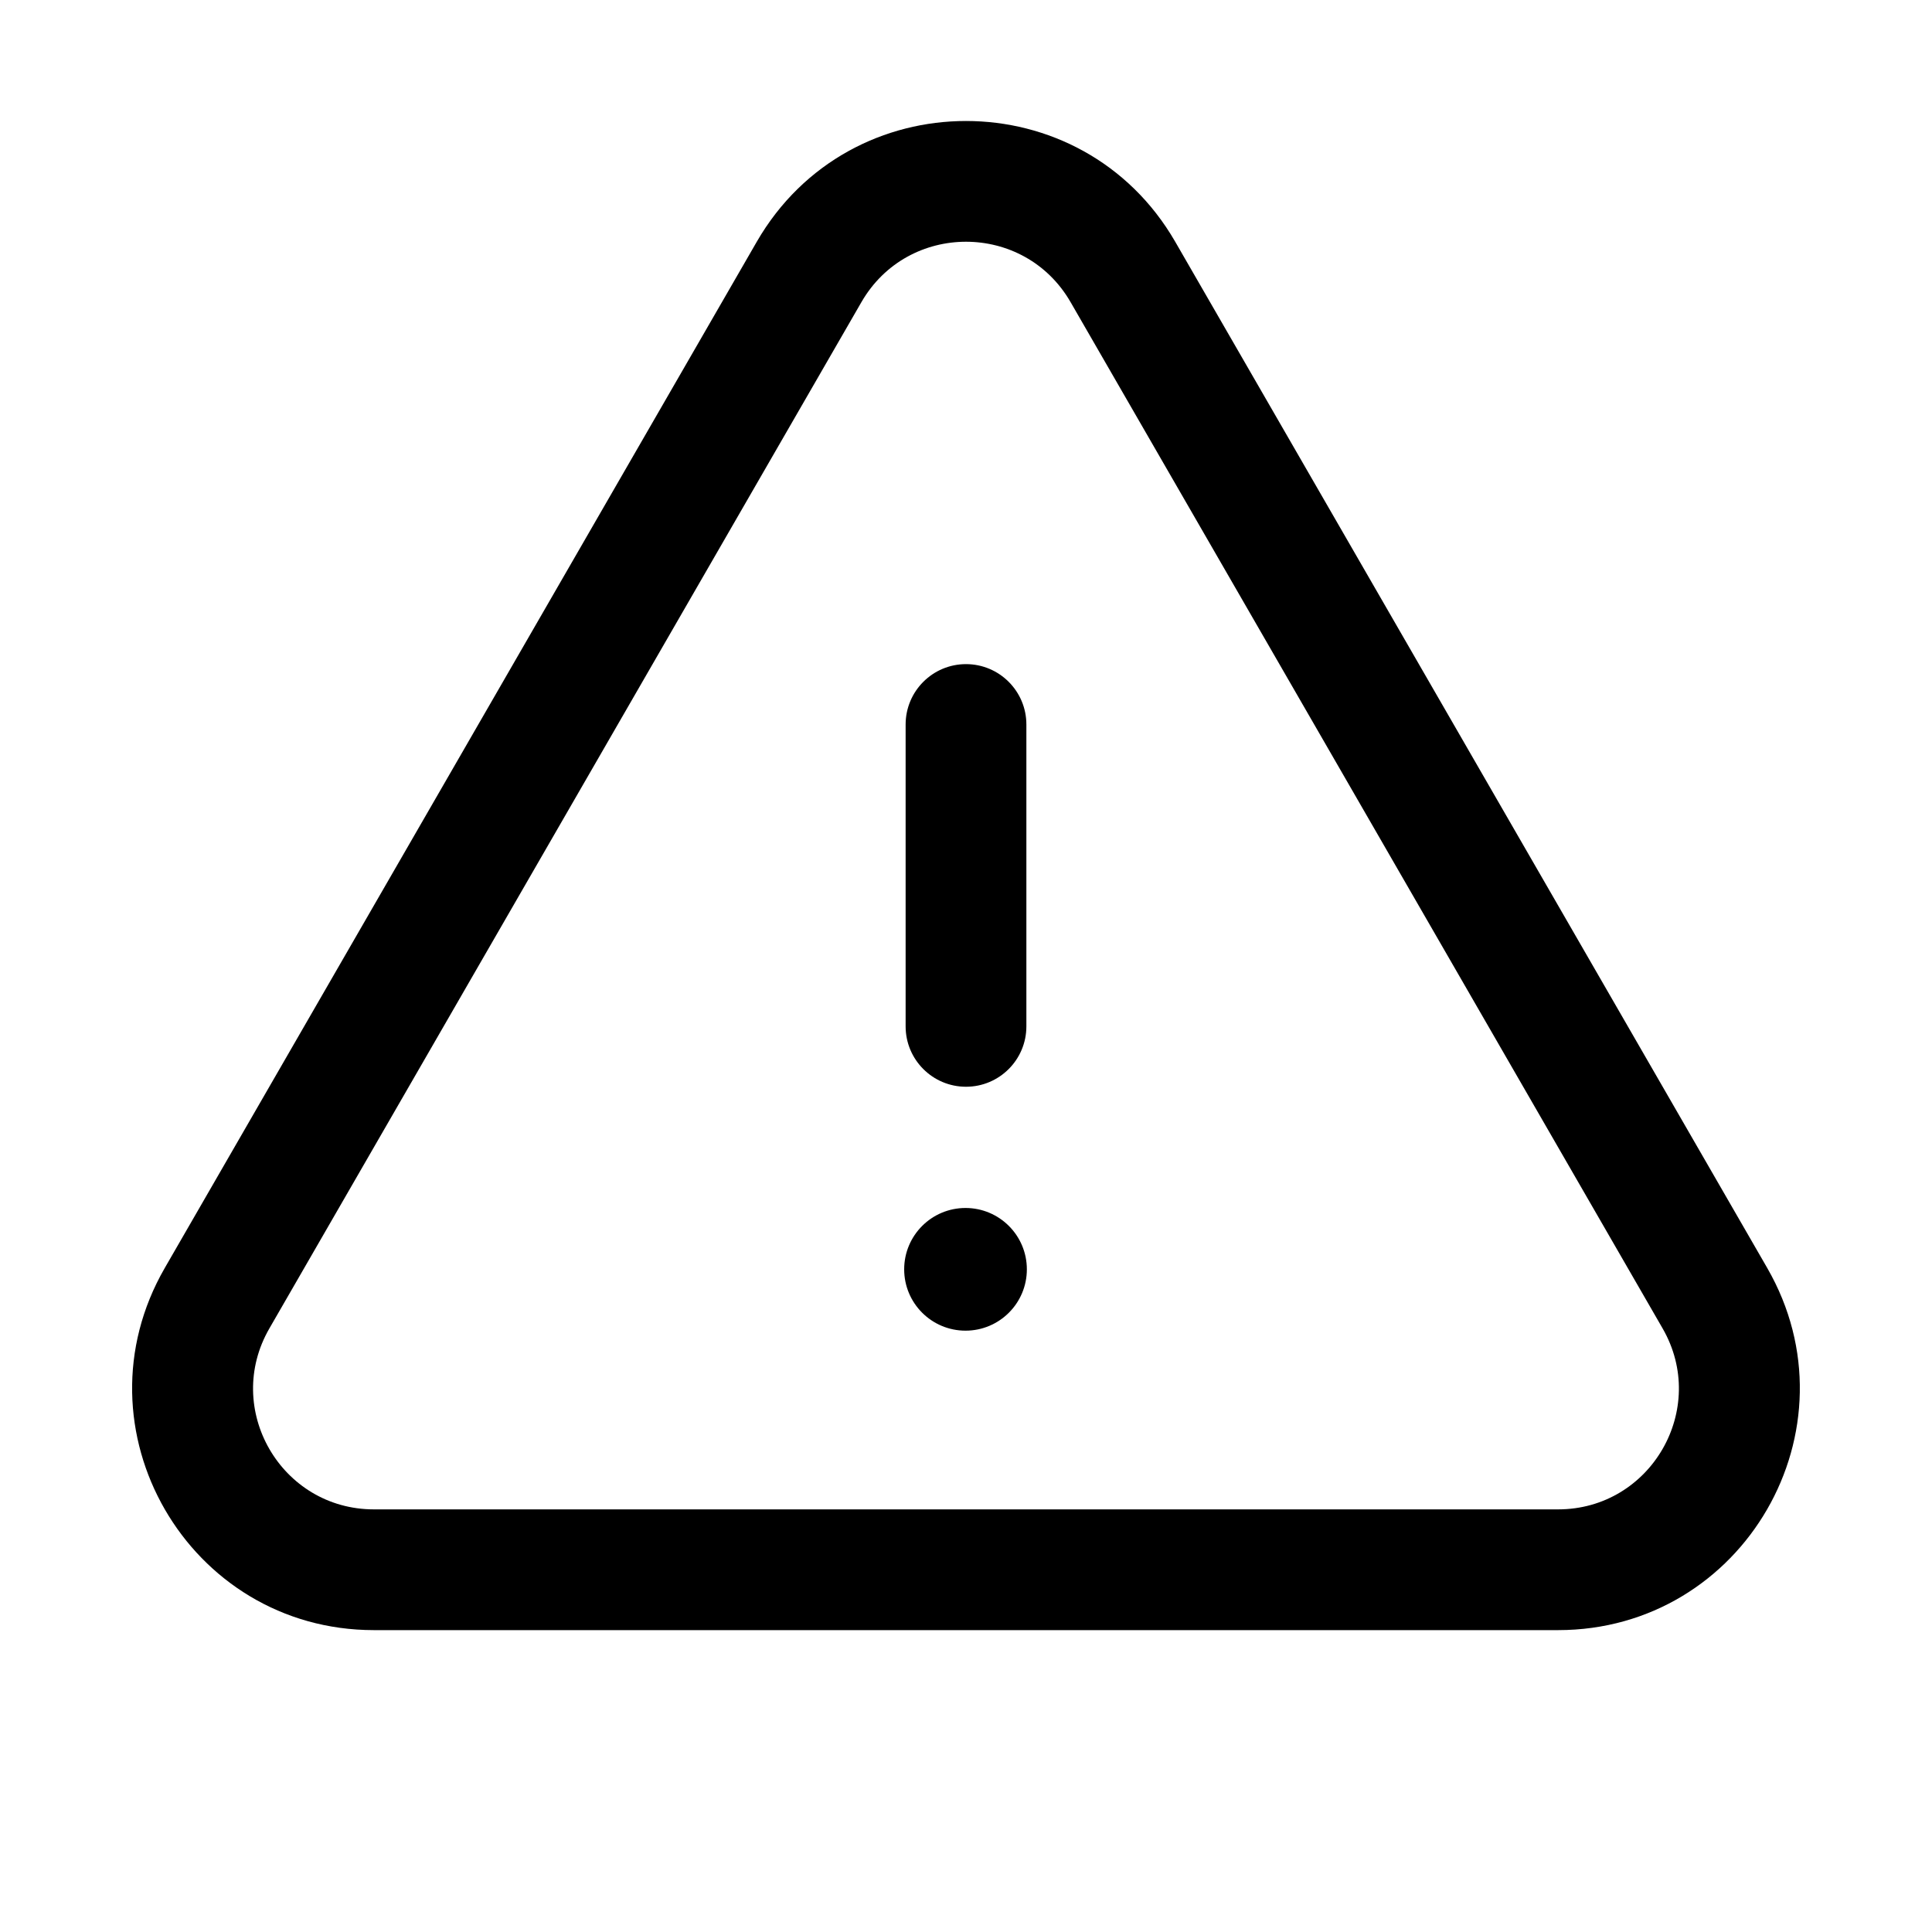 <?xml version="1.0" encoding="UTF-8" standalone="no"?>
<!DOCTYPE svg PUBLIC "-//W3C//DTD SVG 1.1//EN" "http://www.w3.org/Graphics/SVG/1.1/DTD/svg11.dtd">
<svg width="100%" height="100%" viewBox="0 0 24 24" version="1.1" xmlns="http://www.w3.org/2000/svg" xmlns:xlink="http://www.w3.org/1999/xlink" xml:space="preserve" xmlns:serif="http://www.serif.com/" style="fill-rule:evenodd;clip-rule:evenodd;stroke-linejoin:round;stroke-miterlimit:2;">
    <path d="M2.047,15.751C0.893,17.751 2.337,20.25 4.645,20.25L19.355,20.25C21.662,20.25 23.106,17.751 21.953,15.751L14.599,3.003C13.444,1.003 10.556,1.003 9.401,3.003L2.047,15.751ZM3.347,16.501L10.701,3.753C11.278,2.753 12.722,2.753 13.299,3.753C13.299,3.753 20.653,16.501 20.653,16.501C21.23,17.501 20.508,18.75 19.355,18.75C19.355,18.75 4.645,18.75 4.645,18.75C3.491,18.75 2.769,17.501 3.347,16.501ZM11.25,9L11.25,12.75C11.25,13.164 11.586,13.5 12,13.5C12.414,13.5 12.75,13.164 12.75,12.75L12.75,9C12.75,8.586 12.414,8.25 12,8.25C11.586,8.25 11.25,8.586 11.25,9Z"/>
    <g transform="matrix(1,0,0,1,0.008,-0.02)">
        <circle cx="11.986" cy="15.788" r="0.762"/>
    </g>
</svg>

